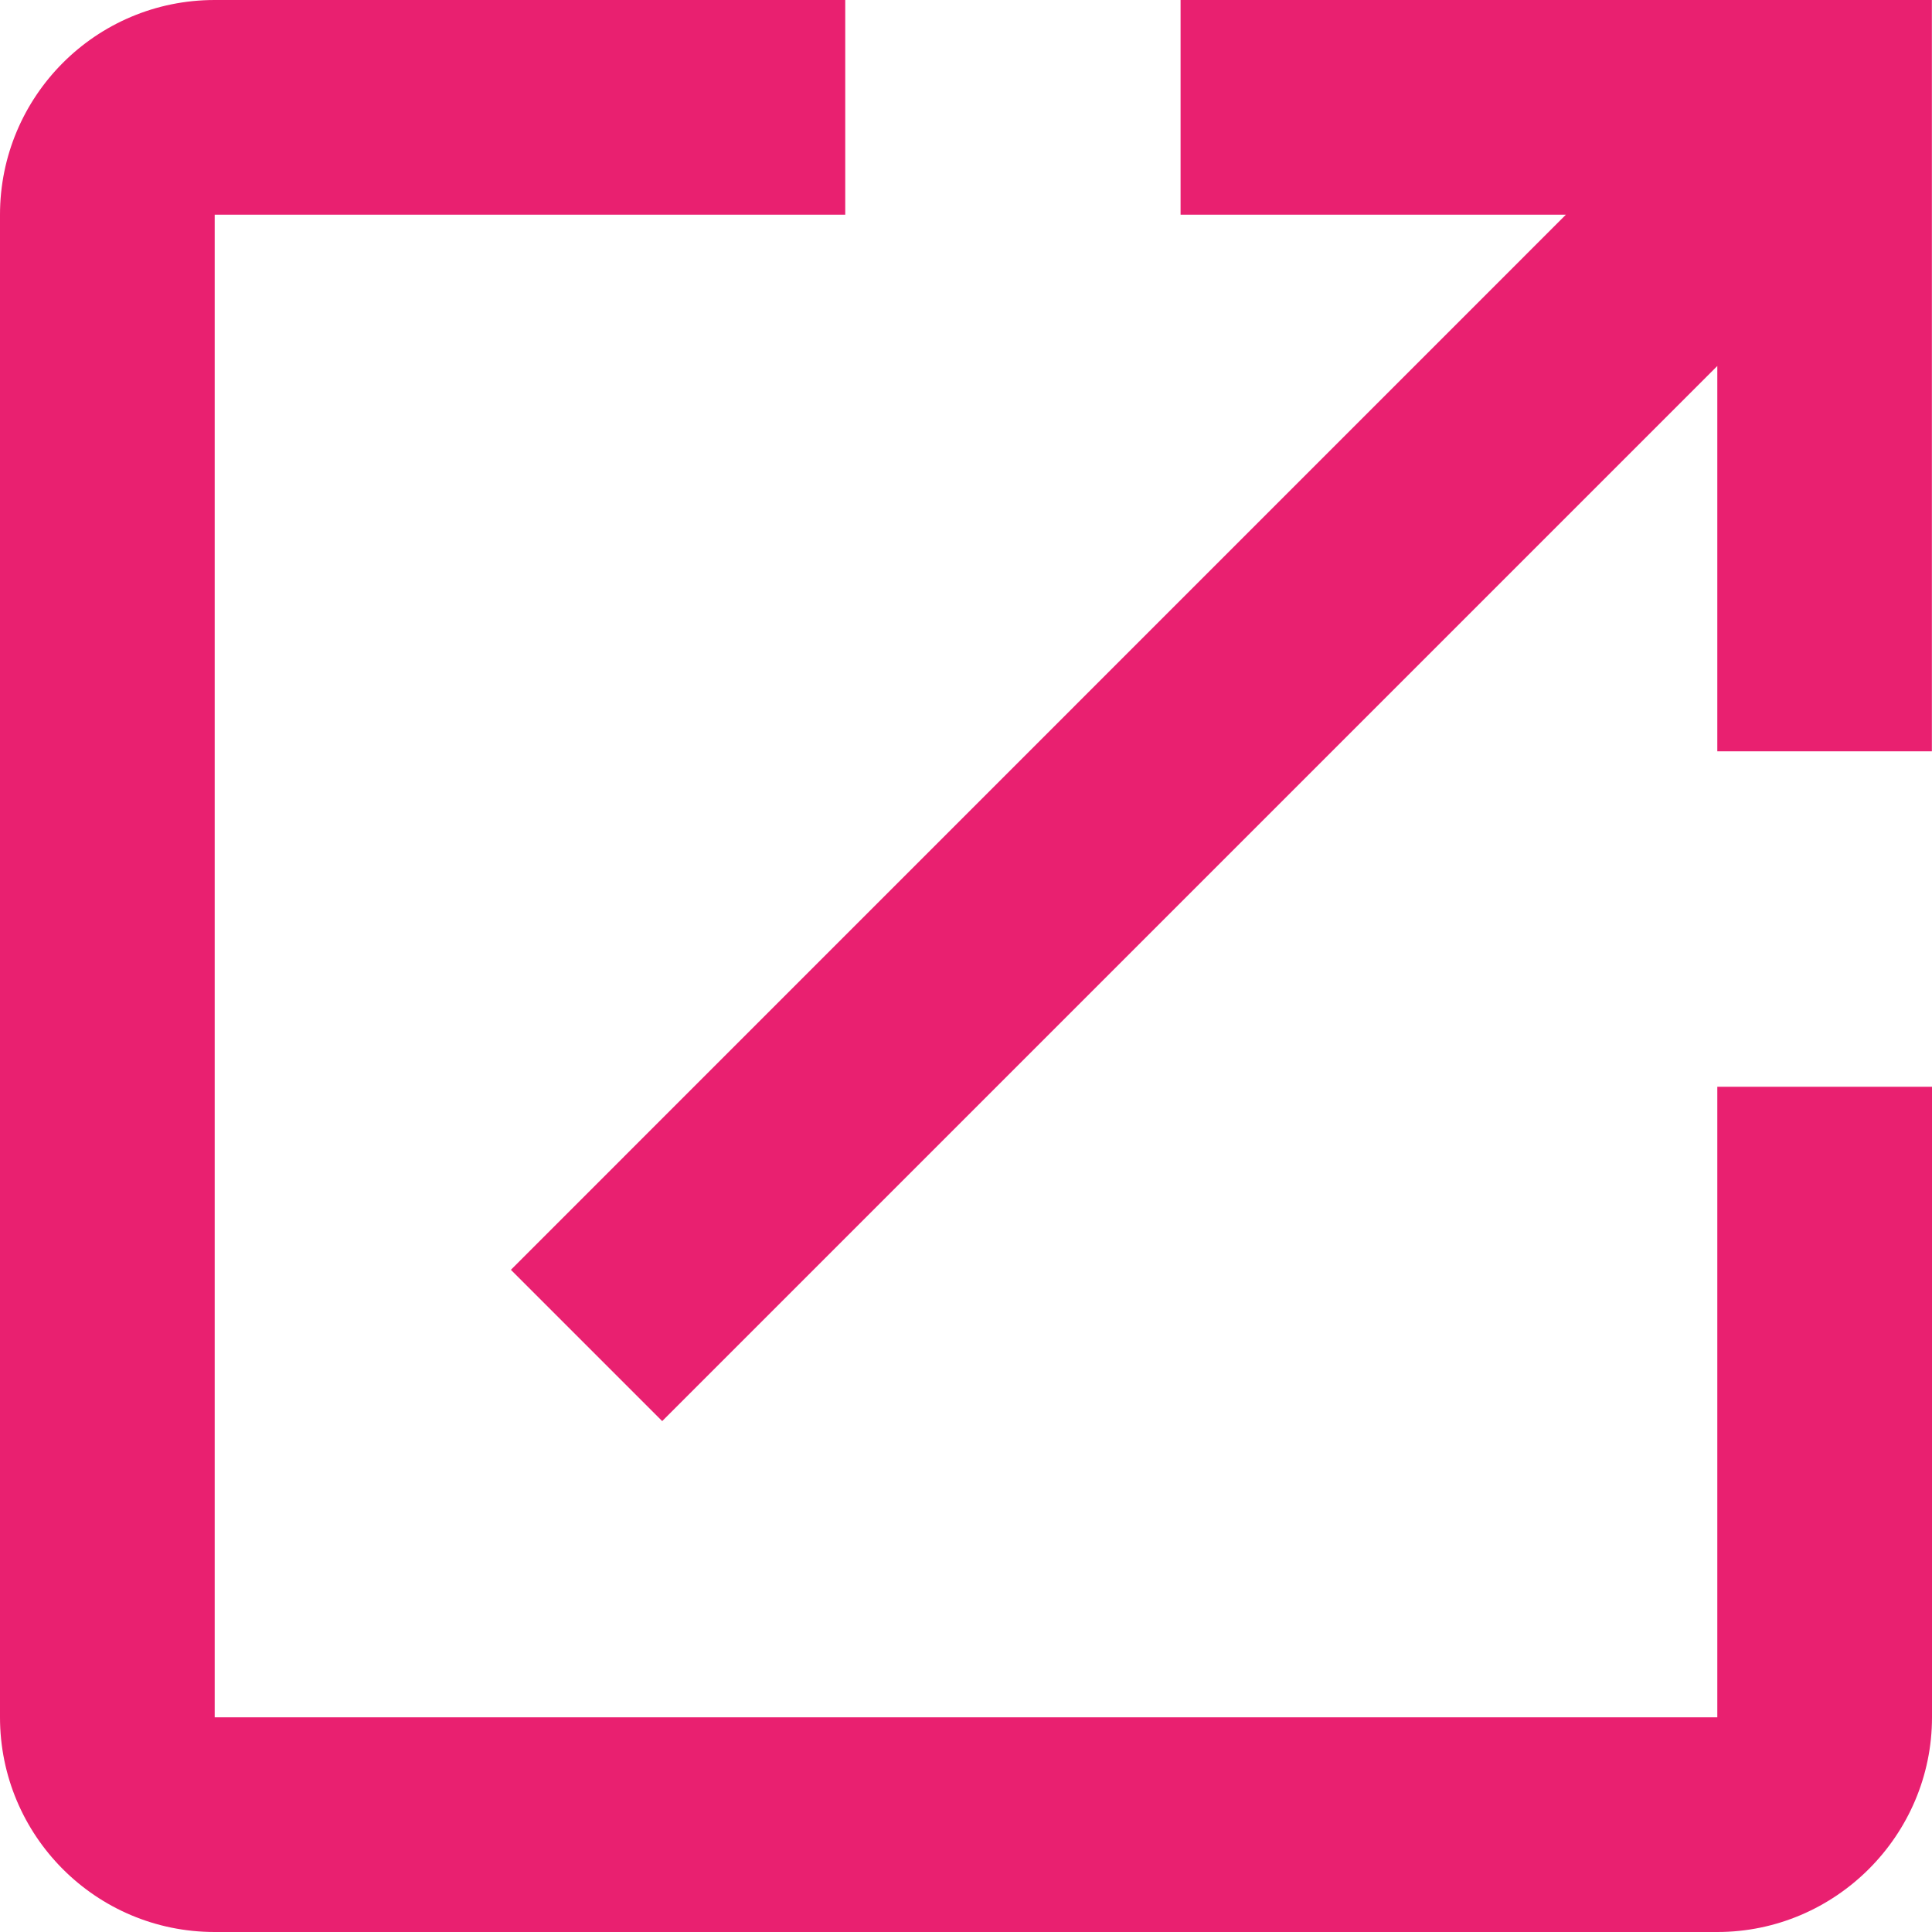 <svg width="16" height="16" viewBox="0 0 16 16" fill="none" xmlns="http://www.w3.org/2000/svg">
<path fill-rule="evenodd" clip-rule="evenodd" d="M1.778 14.222H14.222V9H16V14.222C16 15.2 15.2 16 14.222 16H1.778C0.791 16 -0 15.2 -0 14.222V1.778C-0 0.8 0.791 0 1.778 0H7V1.778H1.778V14.222ZM9.777 1.778V0H15.999V6.222H14.222V3.031L5.484 11.769L4.231 10.516L12.968 1.778H9.777Z" fill="#E92070"/>
</svg>
